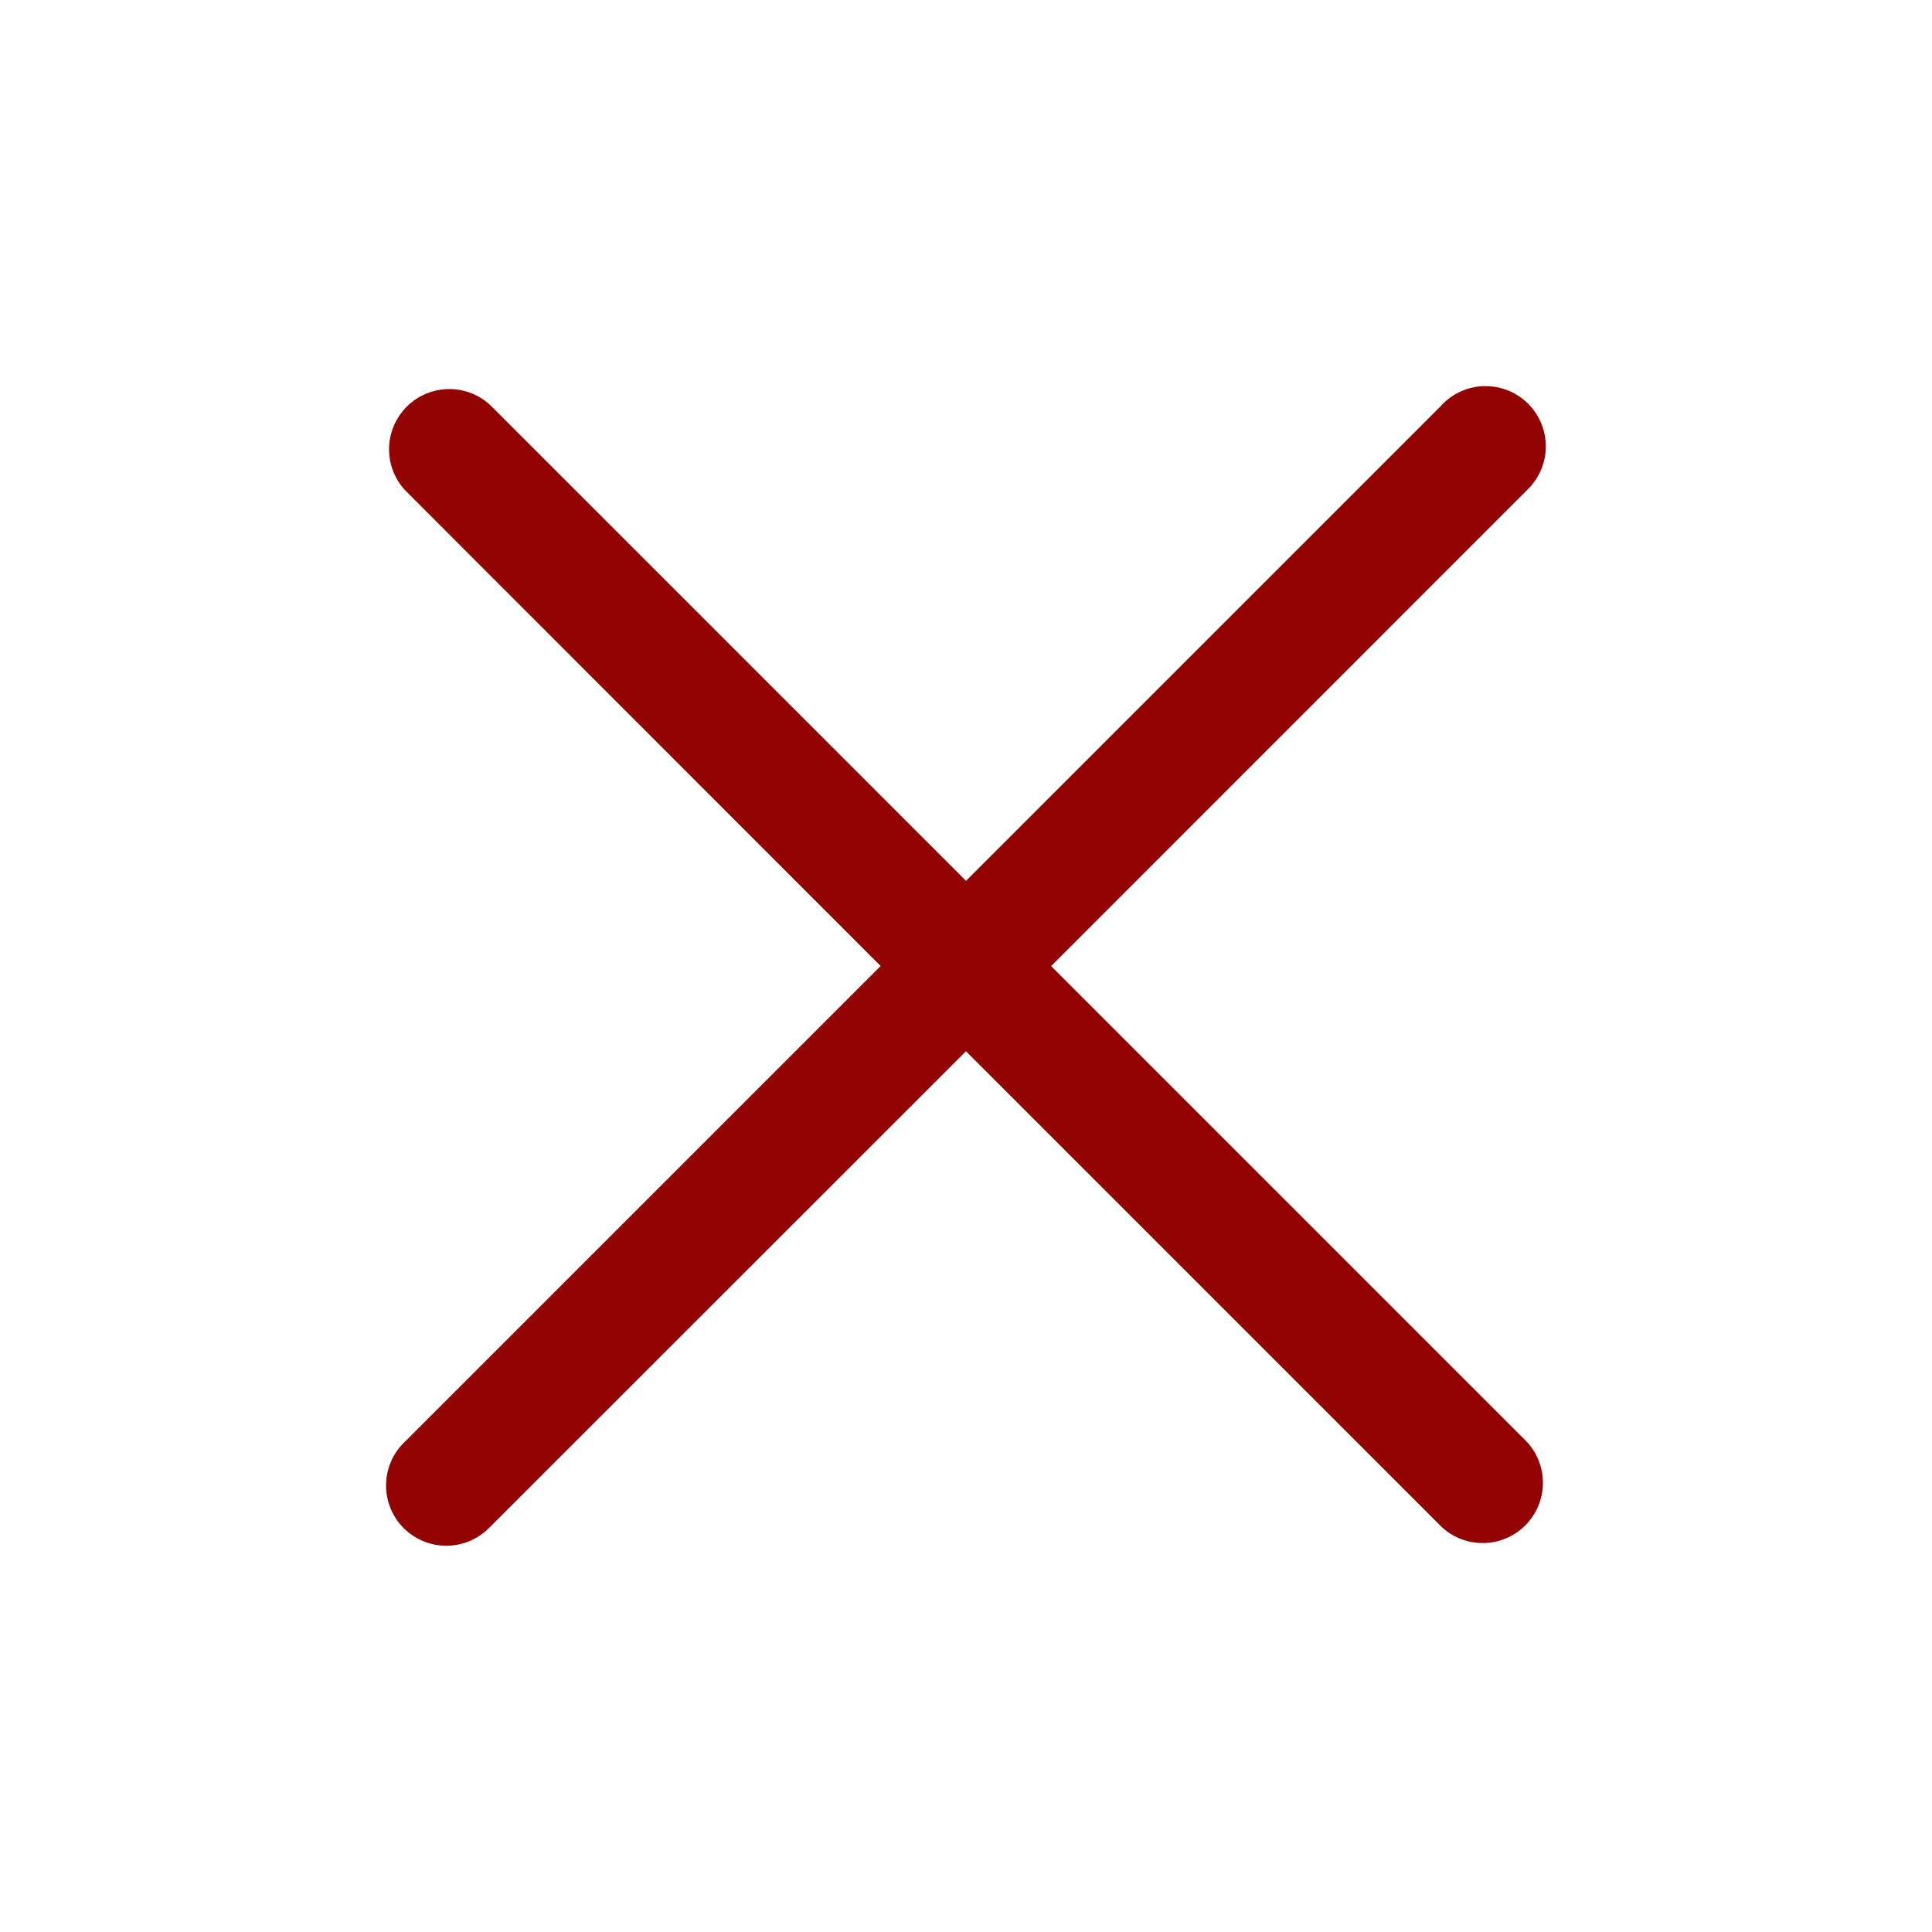 <svg xmlns="http://www.w3.org/2000/svg" xmlns:xlink="http://www.w3.org/1999/xlink" width=".5em" height=".5em" color="hsl(0,97.32%,29.22%);" preserveAspectRatio="xMidYMid meet" viewBox="0 0 1024 1024" style="-ms-transform: rotate(360deg); -webkit-transform: rotate(360deg); transform: rotate(360deg);"><path fill="#930202" d="M764.288 214.592L512 466.88L259.712 214.592a31.936 31.936 0 0 0-45.12 45.12L466.752 512L214.528 764.224a31.936 31.936 0 1 0 45.12 45.184L512 557.184l252.288 252.288a31.936 31.936 0 0 0 45.12-45.12L557.12 512.064l252.288-252.352a31.936 31.936 0 1 0-45.12-45.184z"/></svg>
